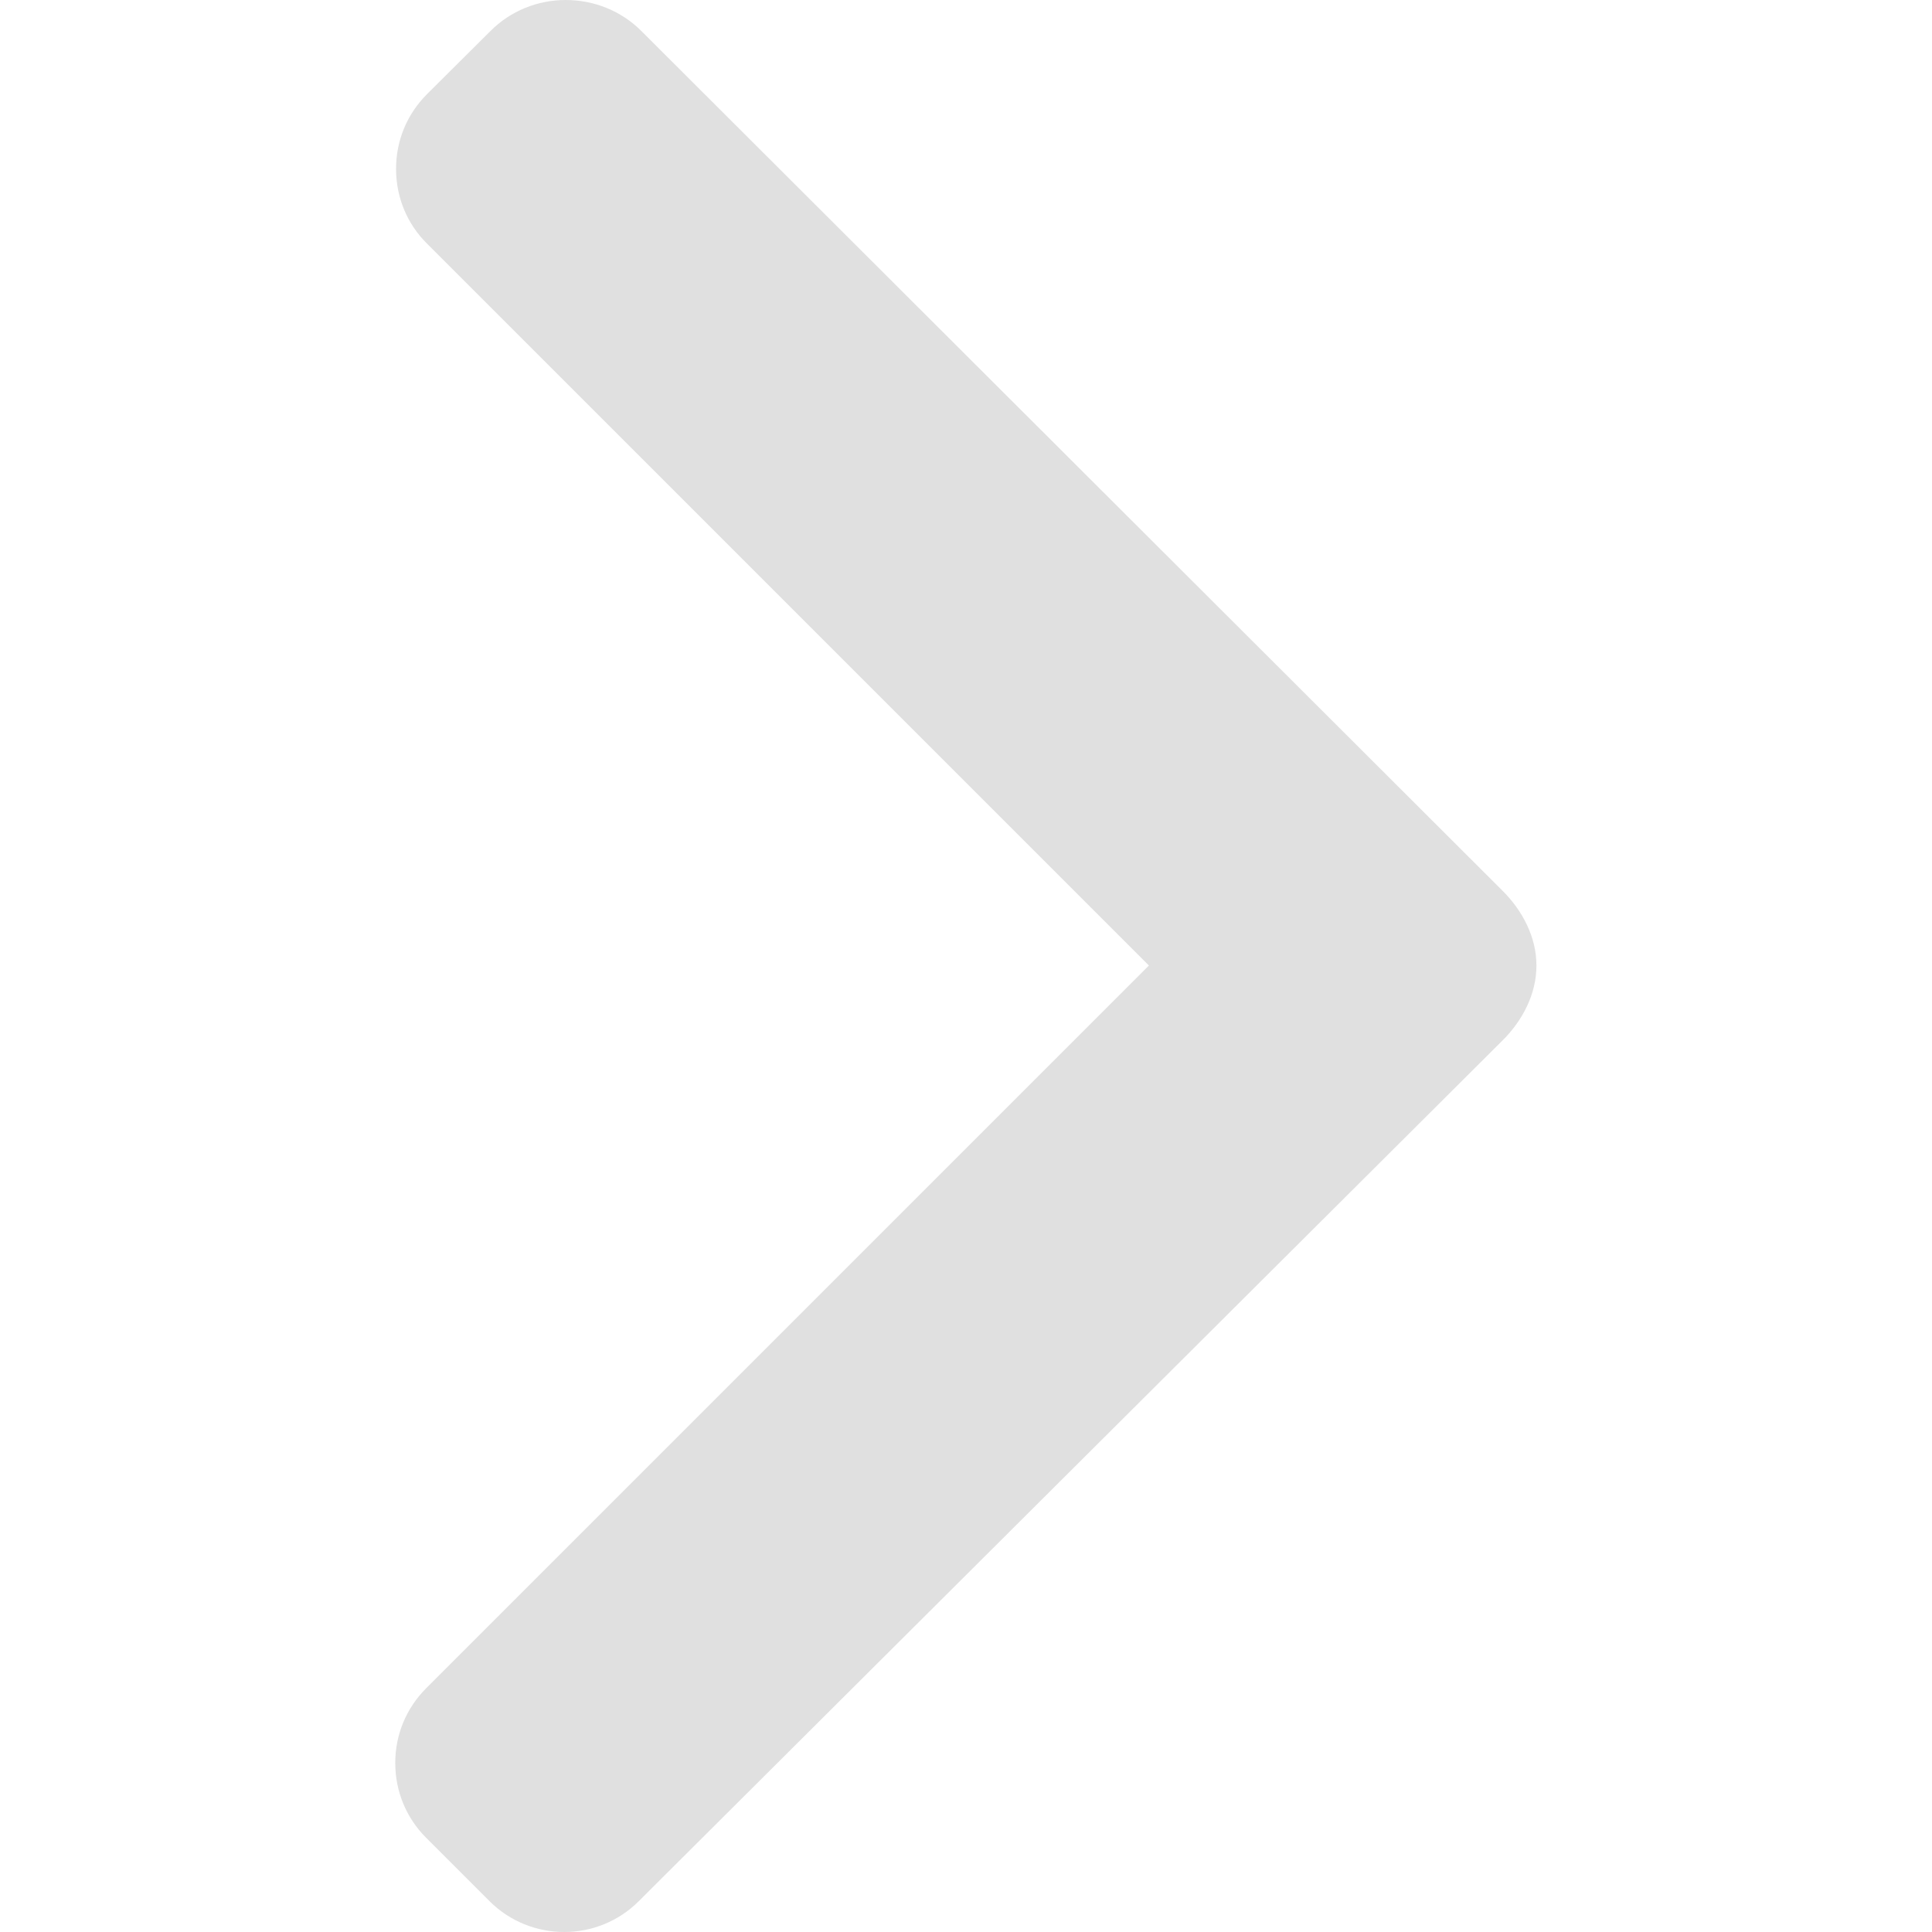 <svg width="12" height="12" viewBox="0 0 12 12" fill="none" xmlns="http://www.w3.org/2000/svg">
<path d="M3.047 0.192L2.652 0.585C2.528 0.709 2.46 0.873 2.46 1.049C2.46 1.225 2.528 1.39 2.652 1.513L7.136 5.997L2.647 10.486C2.523 10.61 2.455 10.775 2.455 10.95C2.455 11.126 2.523 11.291 2.647 11.415L3.04 11.808C3.296 12.064 3.713 12.064 3.968 11.808L9.332 6.463C9.456 6.34 9.543 6.175 9.543 5.998V5.996C9.543 5.82 9.456 5.655 9.332 5.532L3.983 0.192C3.859 0.068 3.69 0 3.514 0C3.338 0 3.171 0.068 3.047 0.192Z" fill="#E0E0E0"/>
</svg>
